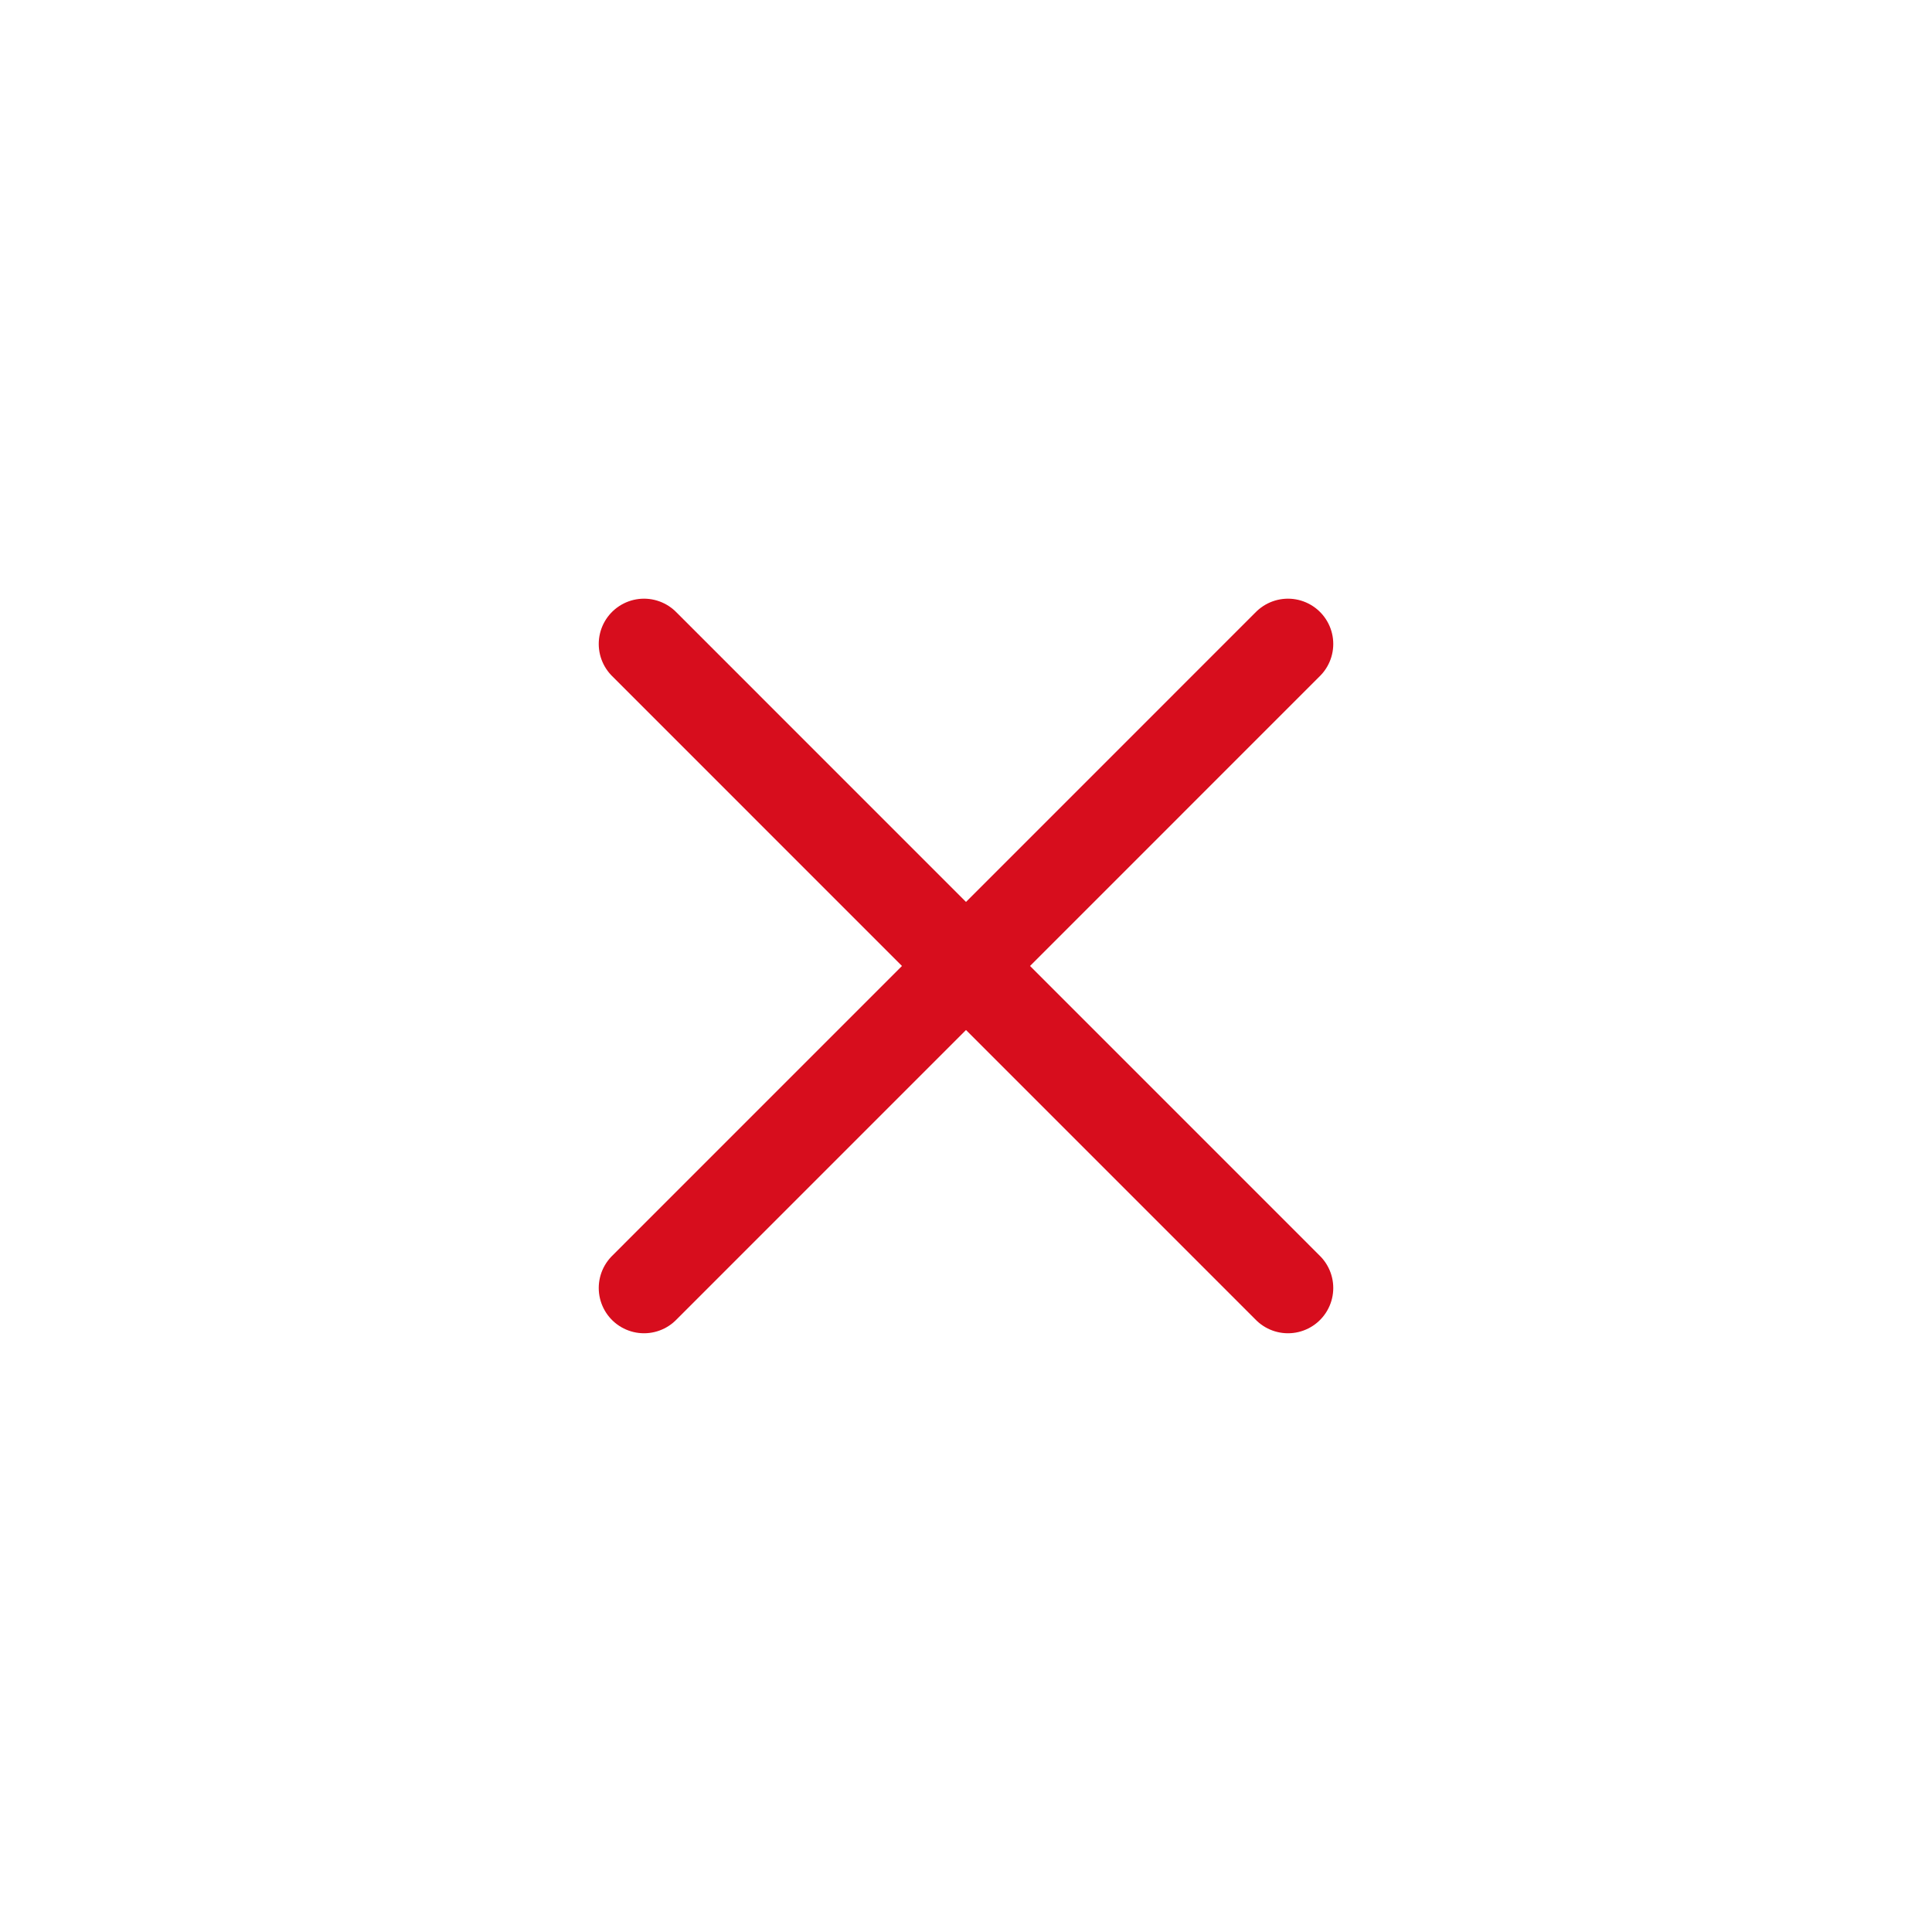 <svg width="32" height="32" viewBox="0 0 32 32" fill="none" xmlns="http://www.w3.org/2000/svg">
<path d="M10.667 10.666L21.333 21.333" stroke="#D70D1D" stroke-width="1.5" stroke-linecap="round" stroke-linejoin="round"/>
<path d="M21.333 10.666L10.667 21.333" stroke="#D70D1D" stroke-width="1.5" stroke-linecap="round" stroke-linejoin="round"/>
</svg>
